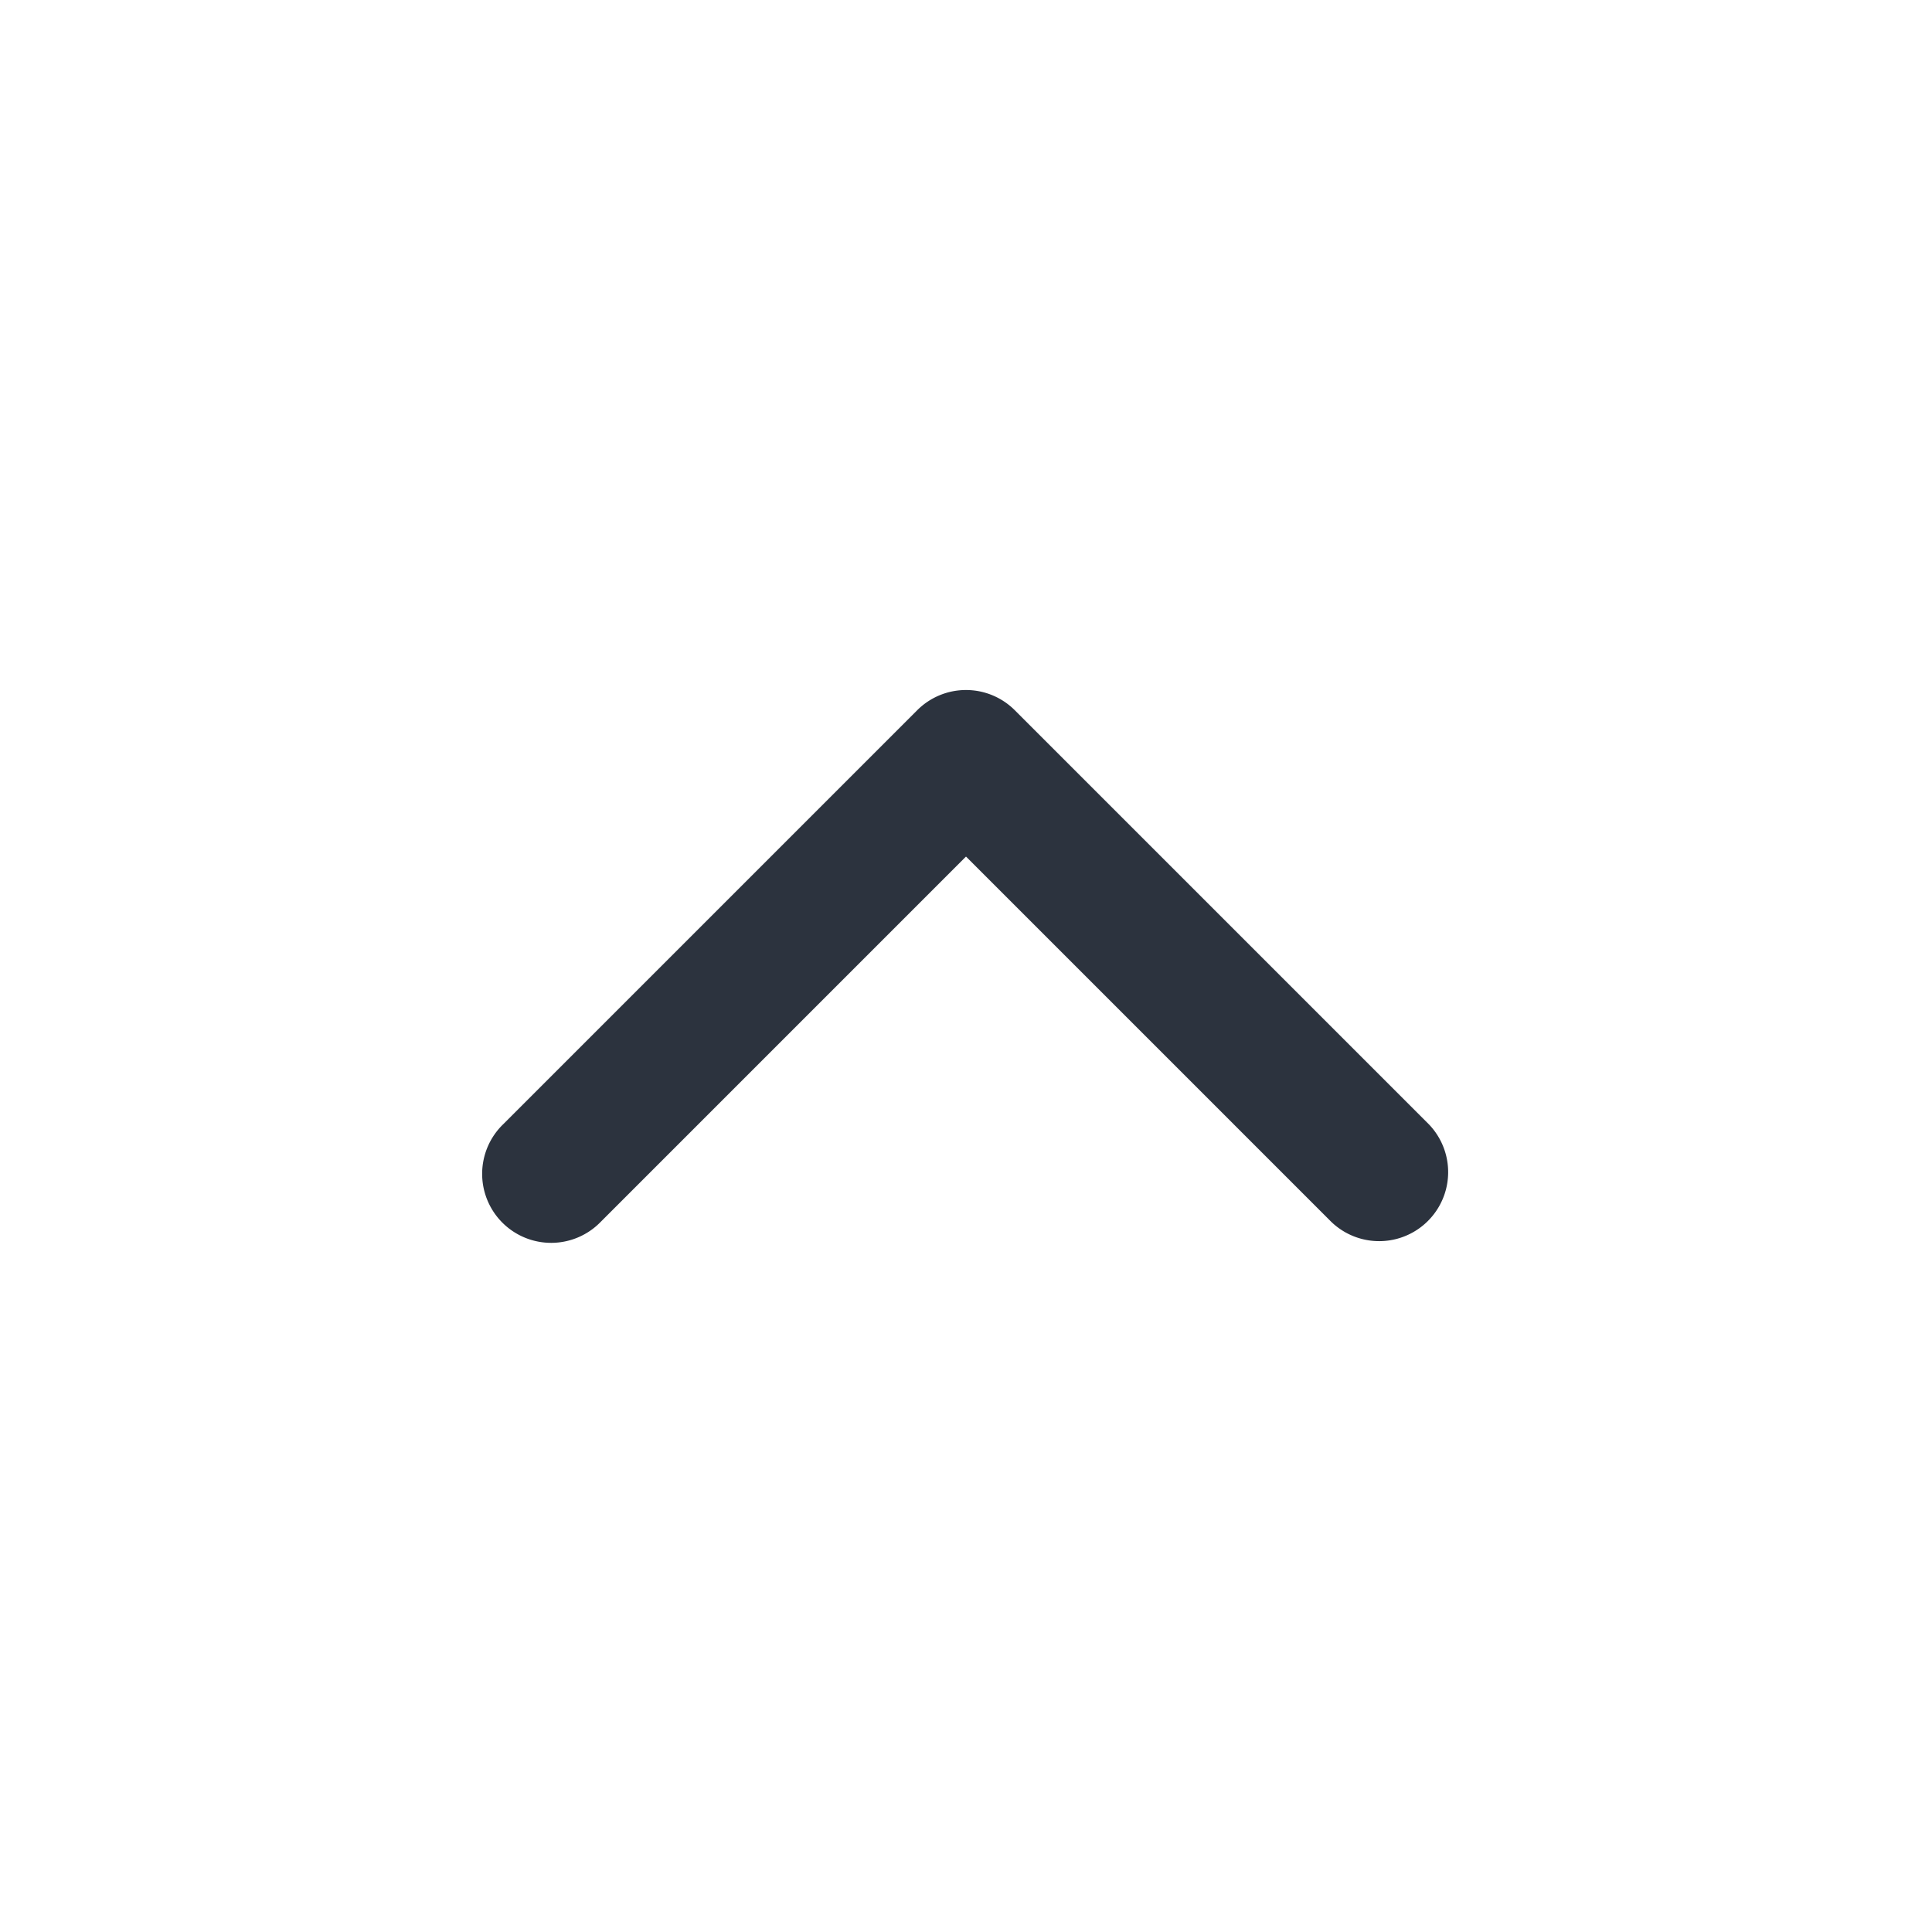 <svg width="28" height="28" xmlns="http://www.w3.org/2000/svg"><path d="M14 12.414l-5.293 5.293a1 1 0 1 1-1.414-1.414l6-6a1 1 0 0 1 1.414 0l6 6a1 1 0 0 1-1.414 1.414L14 12.414z" fill="#2C333E" fill-rule="evenodd"/></svg>